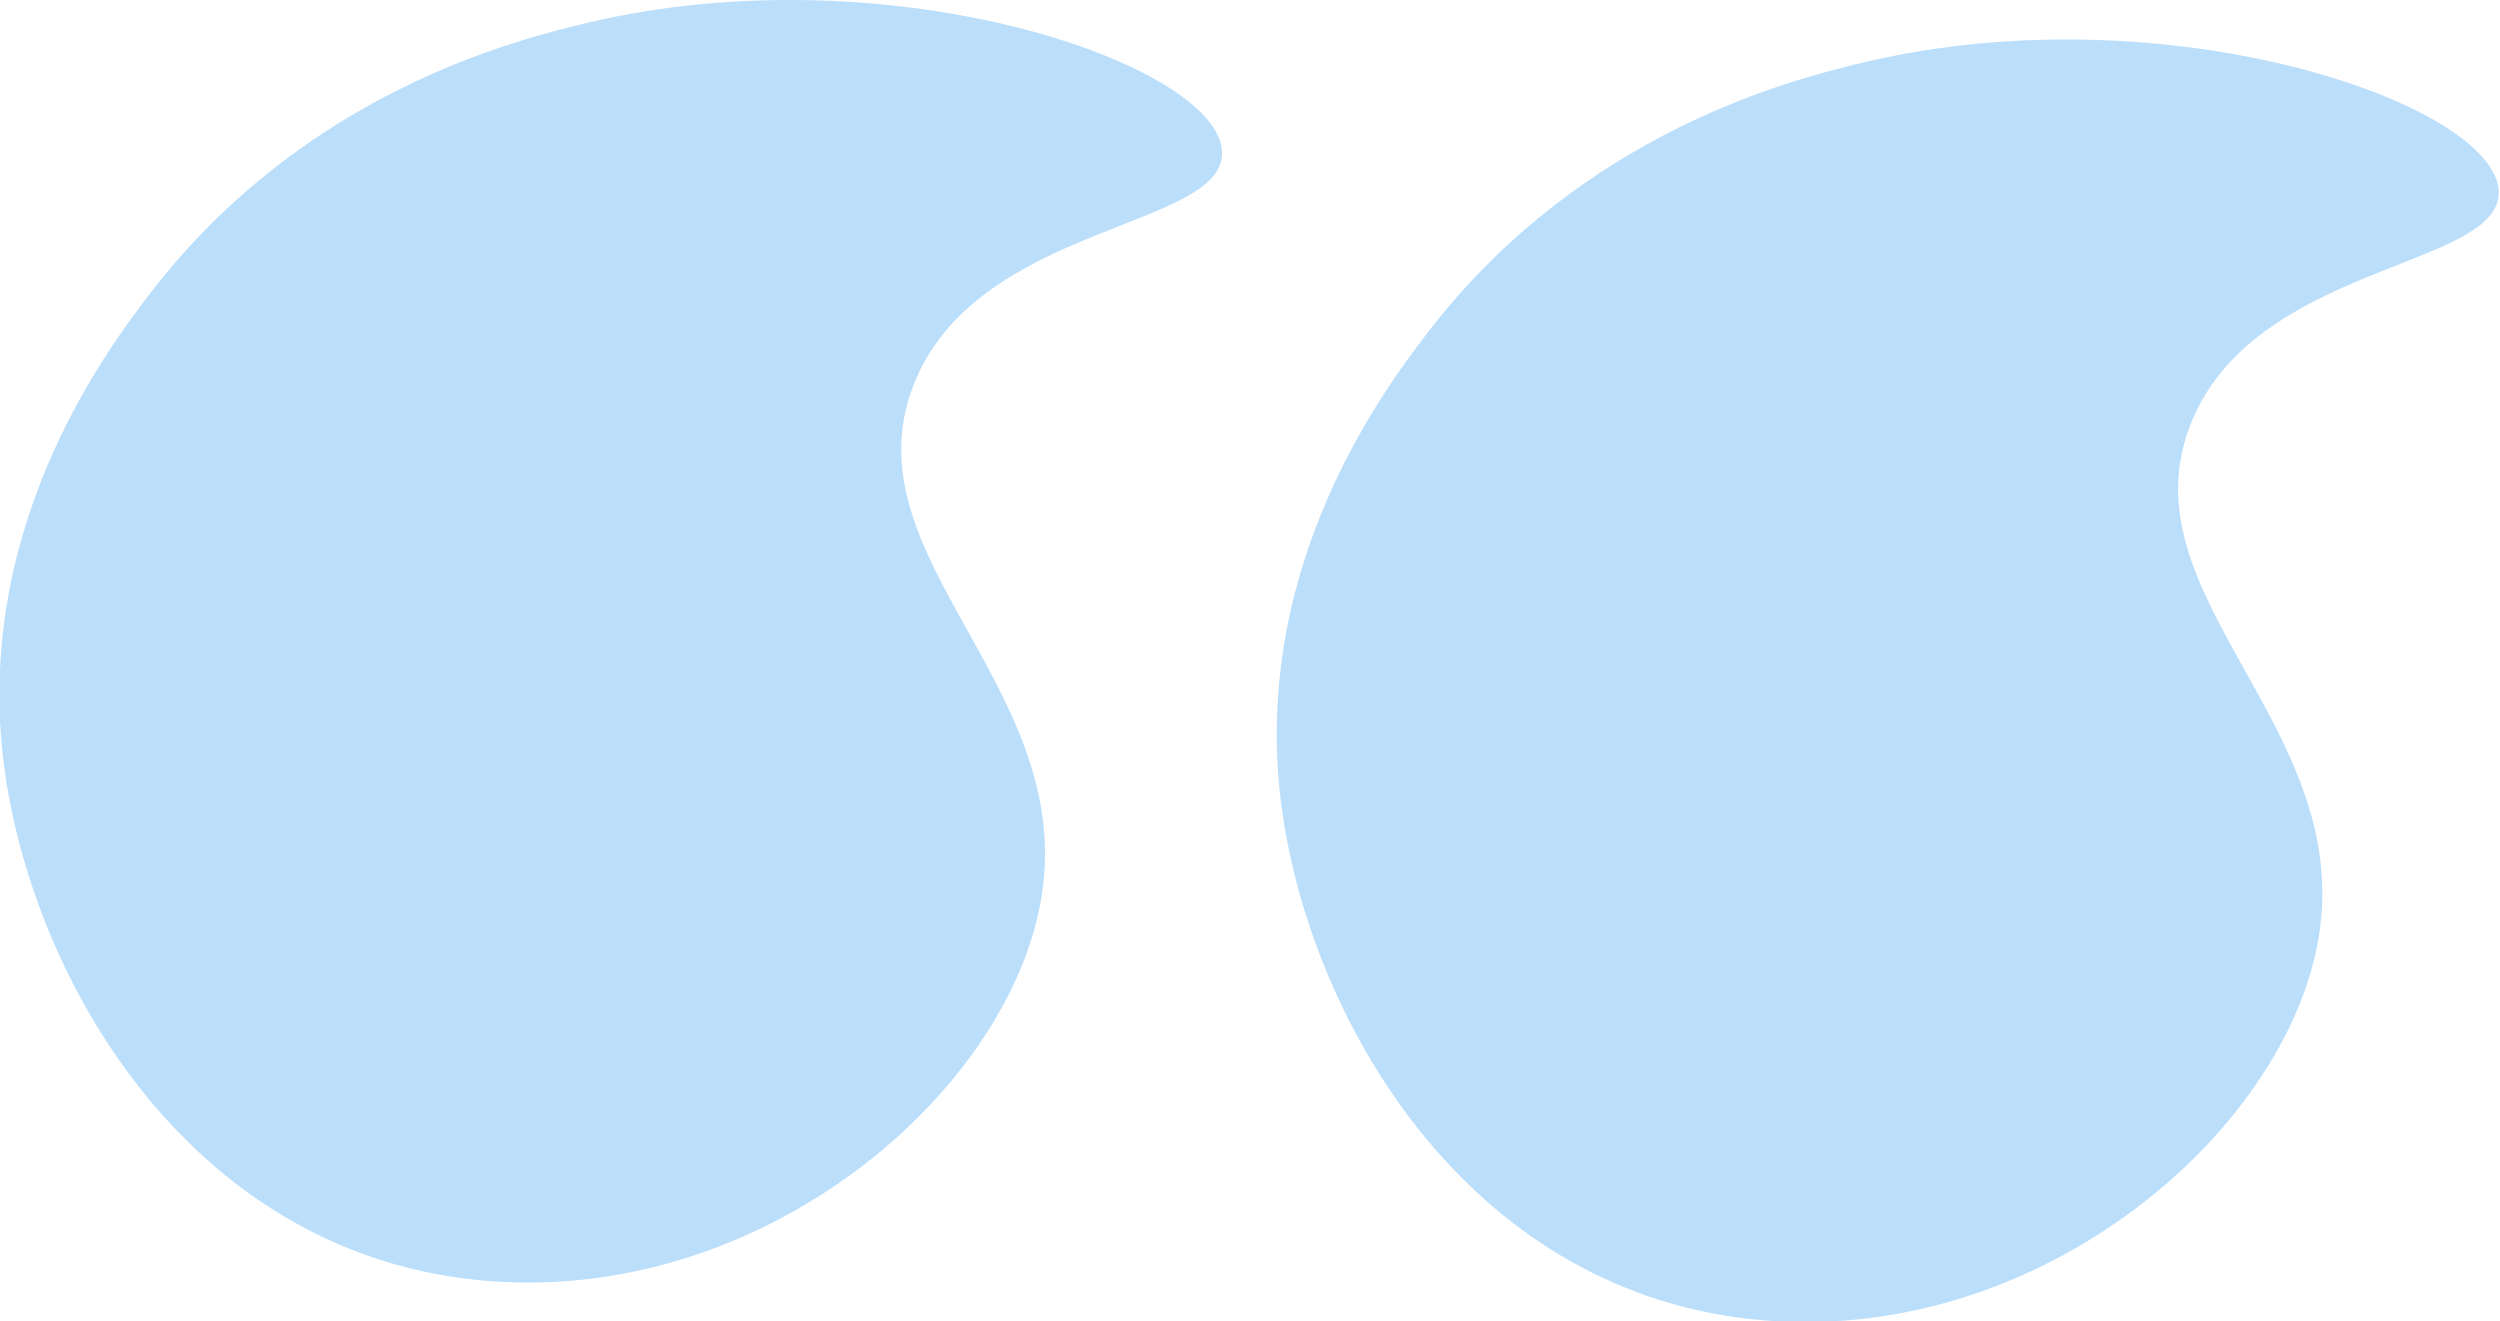 <?xml version="1.0" encoding="utf-8"?>
<!-- Generator: Adobe Illustrator 24.1.0, SVG Export Plug-In . SVG Version: 6.00 Build 0)  -->
<svg version="1.1" id="Calque_1" xmlns="http://www.w3.org/2000/svg" xmlns:xlink="http://www.w3.org/1999/xlink" x="0px" y="0px"
	 viewBox="0 0 379.7 200.7" style="enable-background:new 0 0 379.7 200.7;" xml:space="preserve">
<style type="text/css">
	.st0{fill:#BBDEFB;}
</style>
<g>
	<path class="st0" d="M158.2,136.1c-4.8,30.3-44.2,64-88.3,58c-43-5.9-66-47.6-69.5-79.6c-3.9-35.9,16.7-62.5,22.6-70.2
		C46.5,13.9,78.5,6,89.5,3.4c46-10.8,95.7,6.4,96.1,19.7c0.4,11.7-37.4,10.8-46.9,35.5C128.7,84.6,163.3,104.3,158.2,136.1z"/>
	<path class="st0" d="M352.2,142.1c-4.8,30.3-44.2,64-88.3,58c-43-5.9-66-47.6-69.5-79.6c-3.9-35.9,16.7-62.5,22.6-70.2
		c23.4-30.3,55.3-38.3,66.4-40.9c46-10.8,95.7,6.4,96.1,19.7c0.4,11.7-37.4,10.8-46.9,35.6C322.7,90.6,357.3,110.3,352.2,142.1z"/>
</g>
</svg>
